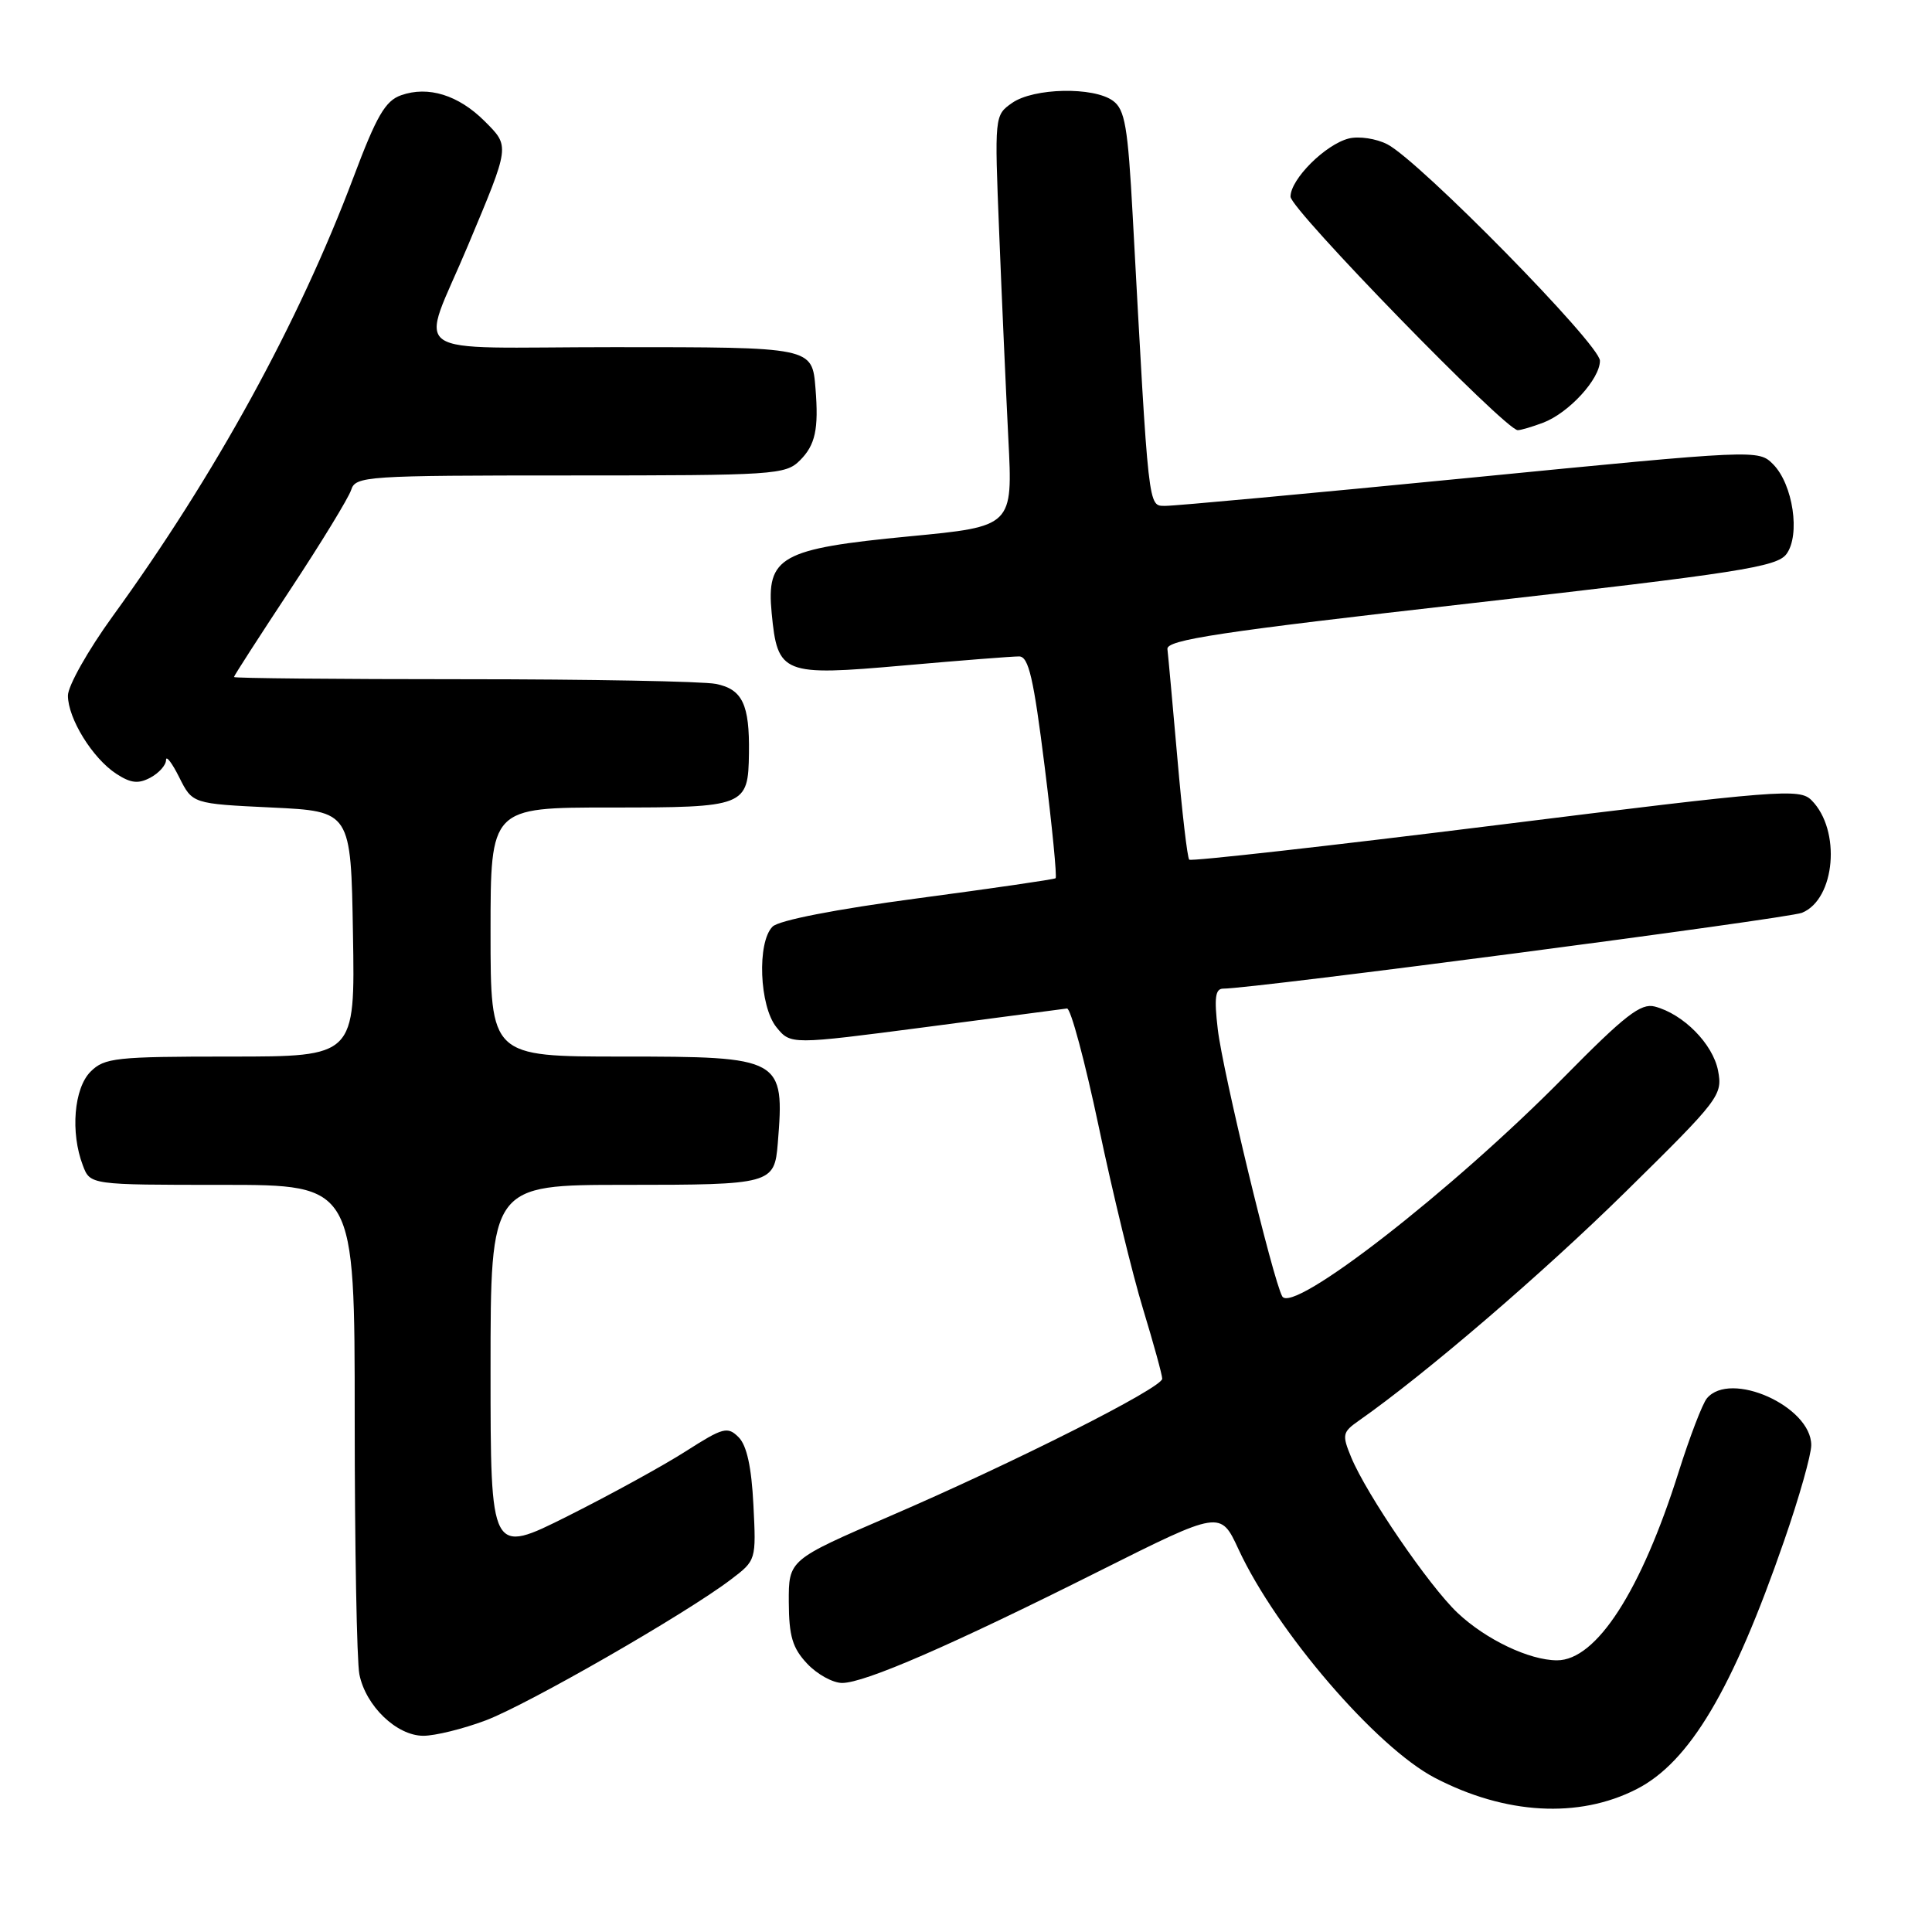 <?xml version="1.0" encoding="UTF-8" standalone="no"?>
<!DOCTYPE svg PUBLIC "-//W3C//DTD SVG 1.1//EN" "http://www.w3.org/Graphics/SVG/1.1/DTD/svg11.dtd" >
<svg xmlns="http://www.w3.org/2000/svg" xmlns:xlink="http://www.w3.org/1999/xlink" version="1.1" viewBox="0 0 256 256">
 <g >
 <path fill="currentColor"
d=" M 216.84 237.08 C 223.87 233.50 229.57 223.91 236.41 204.15 C 238.39 198.46 240.00 192.76 240.00 191.49 C 240.00 186.35 229.28 181.55 226.17 185.29 C 225.58 186.00 223.90 190.39 222.43 195.04 C 217.46 210.81 211.53 220.00 206.32 220.00 C 202.65 220.00 196.86 217.24 193.12 213.70 C 189.35 210.13 181.09 198.05 179.04 193.10 C 177.81 190.12 177.88 189.77 180.02 188.27 C 188.81 182.12 204.46 168.69 215.40 157.92 C 227.88 145.64 228.27 145.12 227.65 141.86 C 226.96 138.32 223.05 134.36 219.26 133.37 C 217.42 132.89 215.30 134.54 207.26 142.70 C 192.46 157.72 171.25 174.22 169.90 171.77 C 168.67 169.55 162.01 141.97 161.36 136.37 C 160.87 132.21 161.03 131.00 162.08 131.00 C 166.09 131.00 236.85 121.72 238.77 120.95 C 243.20 119.15 243.98 109.98 240.03 106.03 C 238.45 104.45 235.90 104.65 198.18 109.35 C 176.09 112.10 157.82 114.15 157.58 113.91 C 157.33 113.67 156.63 107.62 156.01 100.48 C 155.38 93.34 154.79 86.83 154.69 86.01 C 154.53 84.79 161.50 83.73 194.89 79.94 C 230.44 75.90 235.44 75.12 236.71 73.42 C 238.58 70.90 237.59 64.19 234.95 61.52 C 233.00 59.56 232.83 59.57 194.75 63.31 C 173.71 65.37 155.56 67.05 154.40 67.03 C 152.11 67.00 152.23 68.01 150.09 28.61 C 149.45 16.76 149.06 14.52 147.48 13.36 C 144.90 11.47 136.96 11.64 134.11 13.64 C 131.78 15.27 131.77 15.33 132.40 30.89 C 132.74 39.47 133.29 51.73 133.61 58.13 C 134.21 69.76 134.21 69.76 120.49 71.07 C 103.41 72.71 101.53 73.76 102.25 81.24 C 103.03 89.34 103.67 89.60 119.73 88.18 C 127.31 87.51 134.20 86.97 135.05 86.98 C 136.30 87.00 136.96 89.87 138.42 101.55 C 139.42 109.55 140.07 116.22 139.87 116.37 C 139.67 116.53 131.45 117.72 121.62 119.03 C 110.72 120.48 103.20 121.95 102.37 122.78 C 100.29 124.85 100.62 133.31 102.88 136.11 C 104.77 138.43 104.77 138.43 122.63 136.10 C 132.46 134.81 140.90 133.70 141.38 133.63 C 141.87 133.56 143.76 140.63 145.60 149.34 C 147.43 158.05 150.07 168.91 151.47 173.48 C 152.86 178.05 154.00 182.19 154.00 182.69 C 154.00 183.90 134.36 193.81 117.91 200.90 C 104.50 206.69 104.50 206.69 104.52 212.29 C 104.54 216.80 105.01 218.38 106.95 220.44 C 108.27 221.85 110.36 223.00 111.59 223.00 C 114.57 223.00 126.03 218.02 145.61 208.20 C 161.72 200.13 161.72 200.13 164.11 205.29 C 169.14 216.15 182.36 231.53 190.14 235.58 C 199.47 240.44 209.18 240.99 216.84 237.08 Z  M 64.31 227.98 C 69.85 225.91 90.89 213.83 96.85 209.29 C 100.20 206.75 100.20 206.73 99.83 199.39 C 99.58 194.39 98.95 191.52 97.87 190.44 C 96.41 188.98 95.82 189.14 90.89 192.29 C 87.92 194.19 80.89 198.05 75.25 200.88 C 65.00 206.02 65.00 206.02 65.00 181.51 C 65.00 157.00 65.00 157.00 82.88 157.00 C 102.22 157.00 102.62 156.89 103.06 151.50 C 103.98 140.18 103.65 140.00 82.43 140.00 C 65.00 140.00 65.00 140.00 65.00 123.50 C 65.00 107.00 65.00 107.00 80.88 107.00 C 98.82 107.00 99.14 106.88 99.24 99.79 C 99.33 93.34 98.37 91.32 94.85 90.62 C 93.14 90.28 78.08 90.00 61.37 90.00 C 44.67 90.00 31.00 89.87 31.00 89.71 C 31.00 89.55 34.36 84.34 38.46 78.13 C 42.56 71.92 46.19 65.97 46.53 64.92 C 47.11 63.09 48.41 63.00 75.57 63.00 C 102.67 63.00 104.09 62.91 106.00 61.00 C 108.04 58.96 108.49 56.86 108.06 51.50 C 107.61 45.97 107.74 46.00 81.31 46.00 C 53.07 46.00 55.62 47.79 62.02 32.50 C 67.61 19.17 67.58 19.43 64.20 16.04 C 60.75 12.60 56.74 11.35 53.15 12.62 C 51.06 13.35 49.90 15.34 46.83 23.51 C 39.59 42.74 28.53 62.91 14.92 81.67 C 11.67 86.16 9.00 90.89 9.00 92.17 C 9.01 95.21 12.25 100.46 15.39 102.52 C 17.32 103.78 18.32 103.90 19.93 103.04 C 21.07 102.43 22.00 101.38 22.00 100.71 C 22.00 100.05 22.79 101.08 23.75 103.00 C 25.50 106.50 25.50 106.50 36.00 107.00 C 46.50 107.50 46.50 107.50 46.77 123.75 C 47.05 140.00 47.05 140.00 30.52 140.00 C 15.33 140.00 13.84 140.16 12.00 142.00 C 9.80 144.20 9.31 150.06 10.98 154.43 C 11.95 157.00 11.95 157.00 29.48 157.00 C 47.00 157.00 47.00 157.00 47.00 187.88 C 47.00 204.86 47.28 220.15 47.62 221.86 C 48.46 226.06 52.57 230.00 56.10 230.00 C 57.65 230.00 61.35 229.09 64.31 227.98 Z  M 204.47 56.01 C 207.88 54.72 212.00 50.22 212.00 47.80 C 212.00 45.65 188.09 21.32 183.83 19.12 C 182.36 18.36 180.06 18.02 178.73 18.35 C 175.63 19.13 171.00 23.74 171.00 26.06 C 171.00 27.74 199.48 57.00 201.11 57.00 C 201.53 57.00 203.04 56.55 204.47 56.01 Z "/>
</g>
</svg>